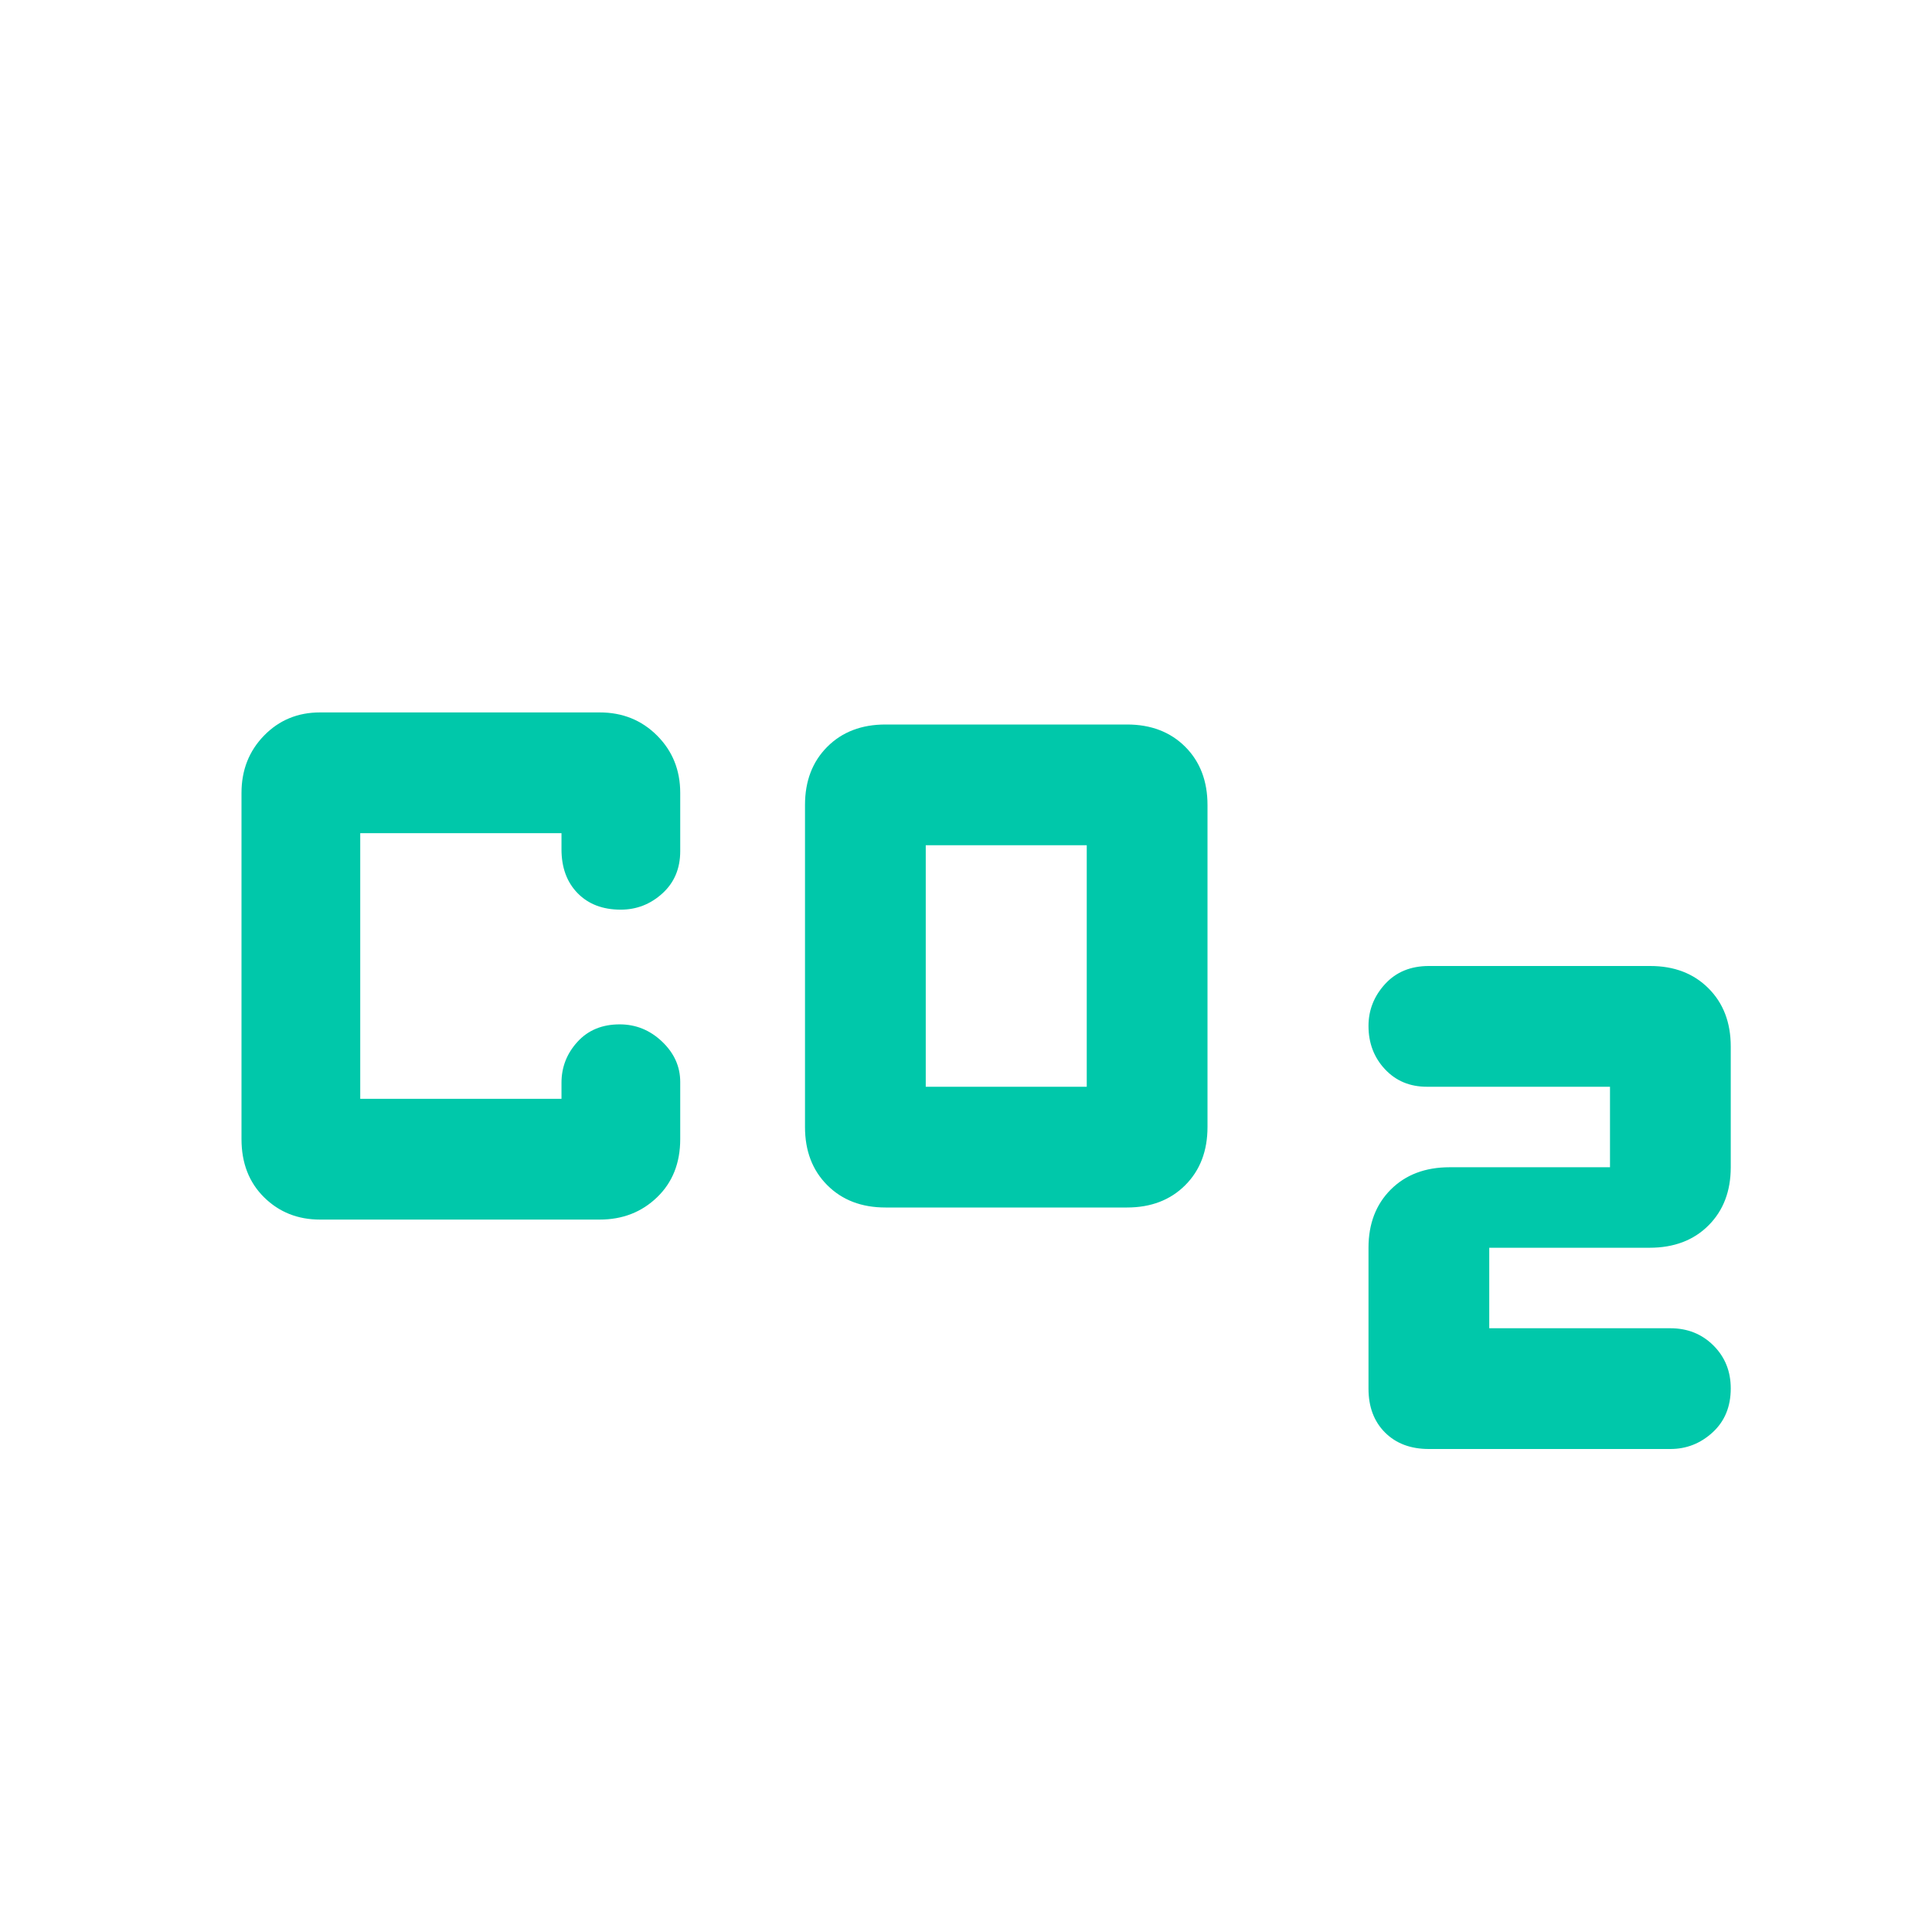 <svg xmlns="http://www.w3.org/2000/svg" height="48" viewBox="0 -960 960 960" width="48"><path fill="rgb(0, 200, 170)" d="M440-360q-17.85 0-28.92-11.08Q400-382.15 400-400v-160q0-17.85 11.08-28.93Q422.15-600 440-600h120q17.85 0 28.93 11.07Q600-577.85 600-560v160q0 17.85-11.07 28.92Q577.85-360 560-360H440Zm20-60h80v-120h-80v120Zm220 150v-70q0-17.85 11.07-28.92Q702.15-380 720.35-380H800v-40h-91q-12.69 0-20.84-8.73-8.16-8.72-8.16-21.49 0-11.78 8.2-20.78 8.2-9 21.8-9h110q17.85 0 28.93 11.08Q860-457.85 860-440v60q0 17.85-11.07 28.92Q837.85-340 819.65-340H740v40h90q12.8 0 21.4 8.57 8.6 8.57 8.6 21.34 0 13.56-9 21.82-9 8.27-21 8.27H710q-13.6 0-21.8-8.2-8.2-8.2-8.2-21.8Zm-521-84q-16.57 0-27.79-11.08Q120-376.15 120-394v-172q0-17 11.21-28.5Q142.43-606 159-606h139q17 0 28.5 11.5T338-566v28.96q0 12.92-8.87 20.98-8.88 8.06-20.71 8.06-13.42 0-21.42-8.2-8-8.2-8-21.8v-8H179v132h100v-8q0-11.6 7.92-20.3 7.91-8.7 21-8.7 12.08 0 21.08 8.58 9 8.58 9 20.02v28.4q0 17.85-11.5 28.92Q315-354 298-354H159Z"/></svg>